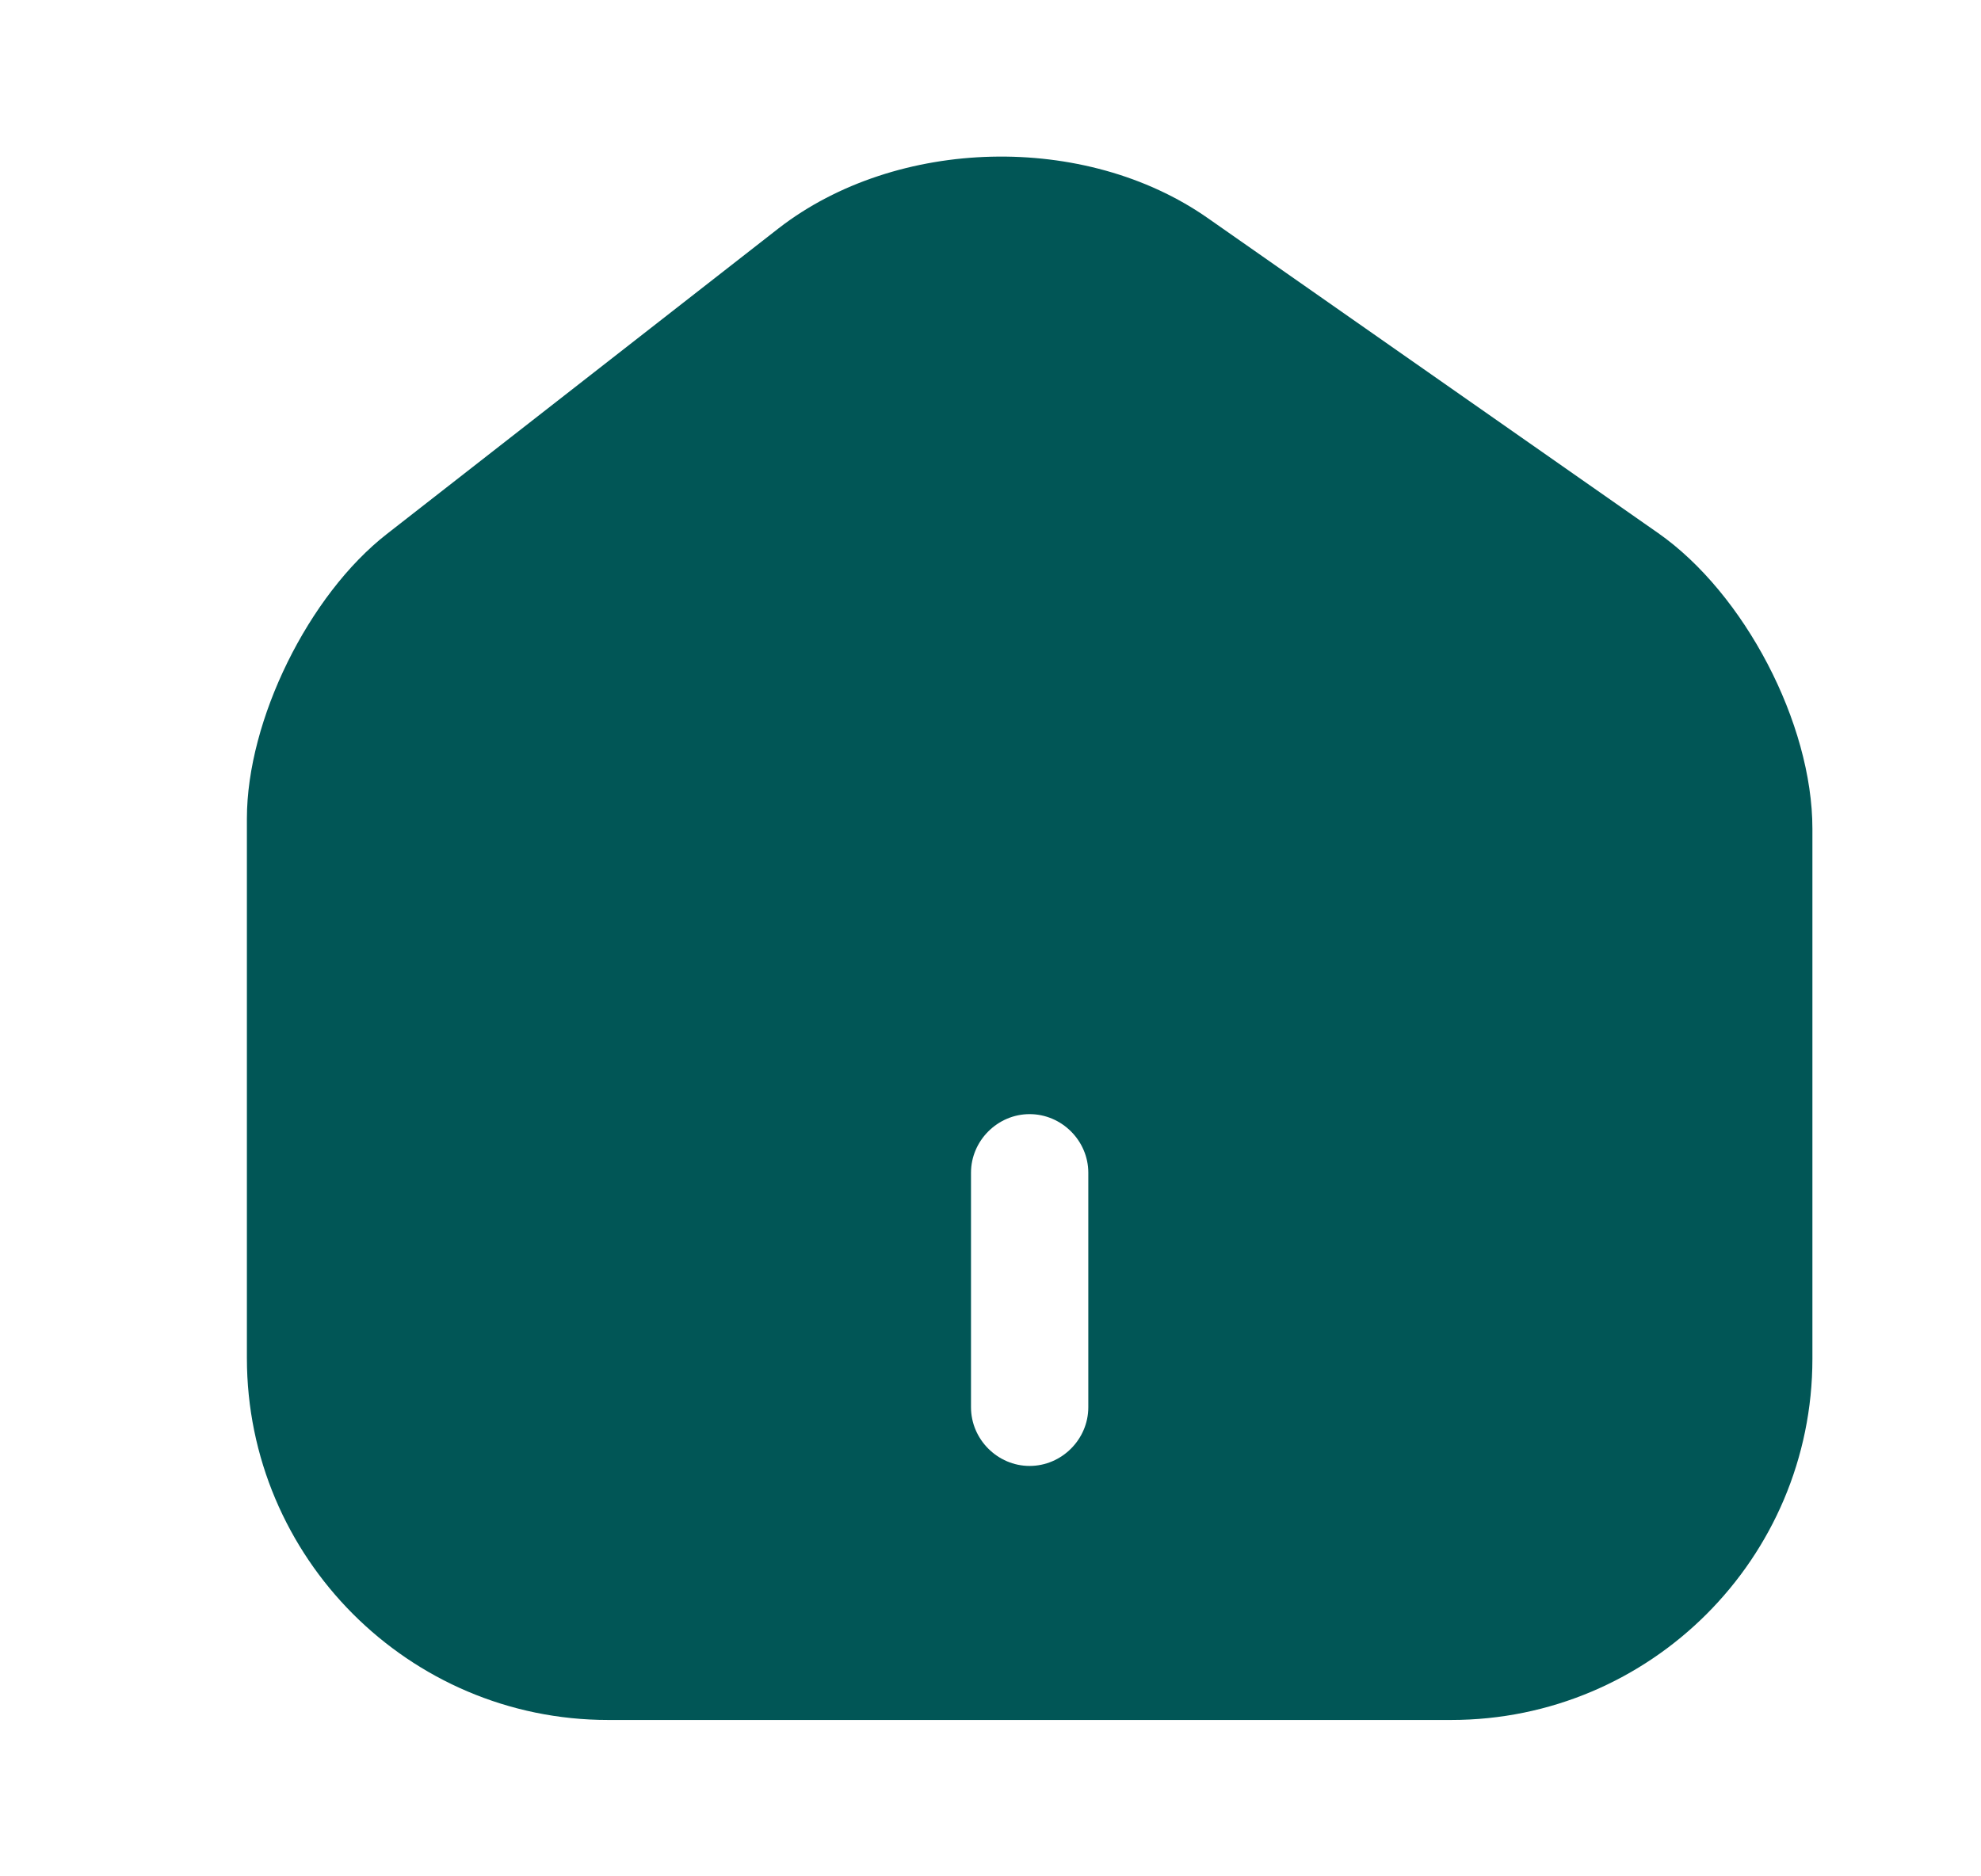 <svg width="19" height="18" viewBox="0 0 19 18" fill="none" xmlns="http://www.w3.org/2000/svg">
<path d="M15.905 5.115L11.585 2.093C10.408 1.268 8.6 1.313 7.468 2.19L3.71 5.123C2.96 5.708 2.368 6.908 2.368 7.853V13.028C2.368 14.94 3.92 16.5 5.833 16.5H13.918C15.83 16.5 17.383 14.948 17.383 13.035V7.95C17.383 6.938 16.73 5.693 15.905 5.115ZM10.438 13.5C10.438 13.808 10.183 14.063 9.875 14.063C9.568 14.063 9.313 13.808 9.313 13.5V11.25C9.313 10.943 9.568 10.688 9.875 10.688C10.183 10.688 10.438 10.943 10.438 11.25V13.5Z" fill="#015656"/>
</svg>
